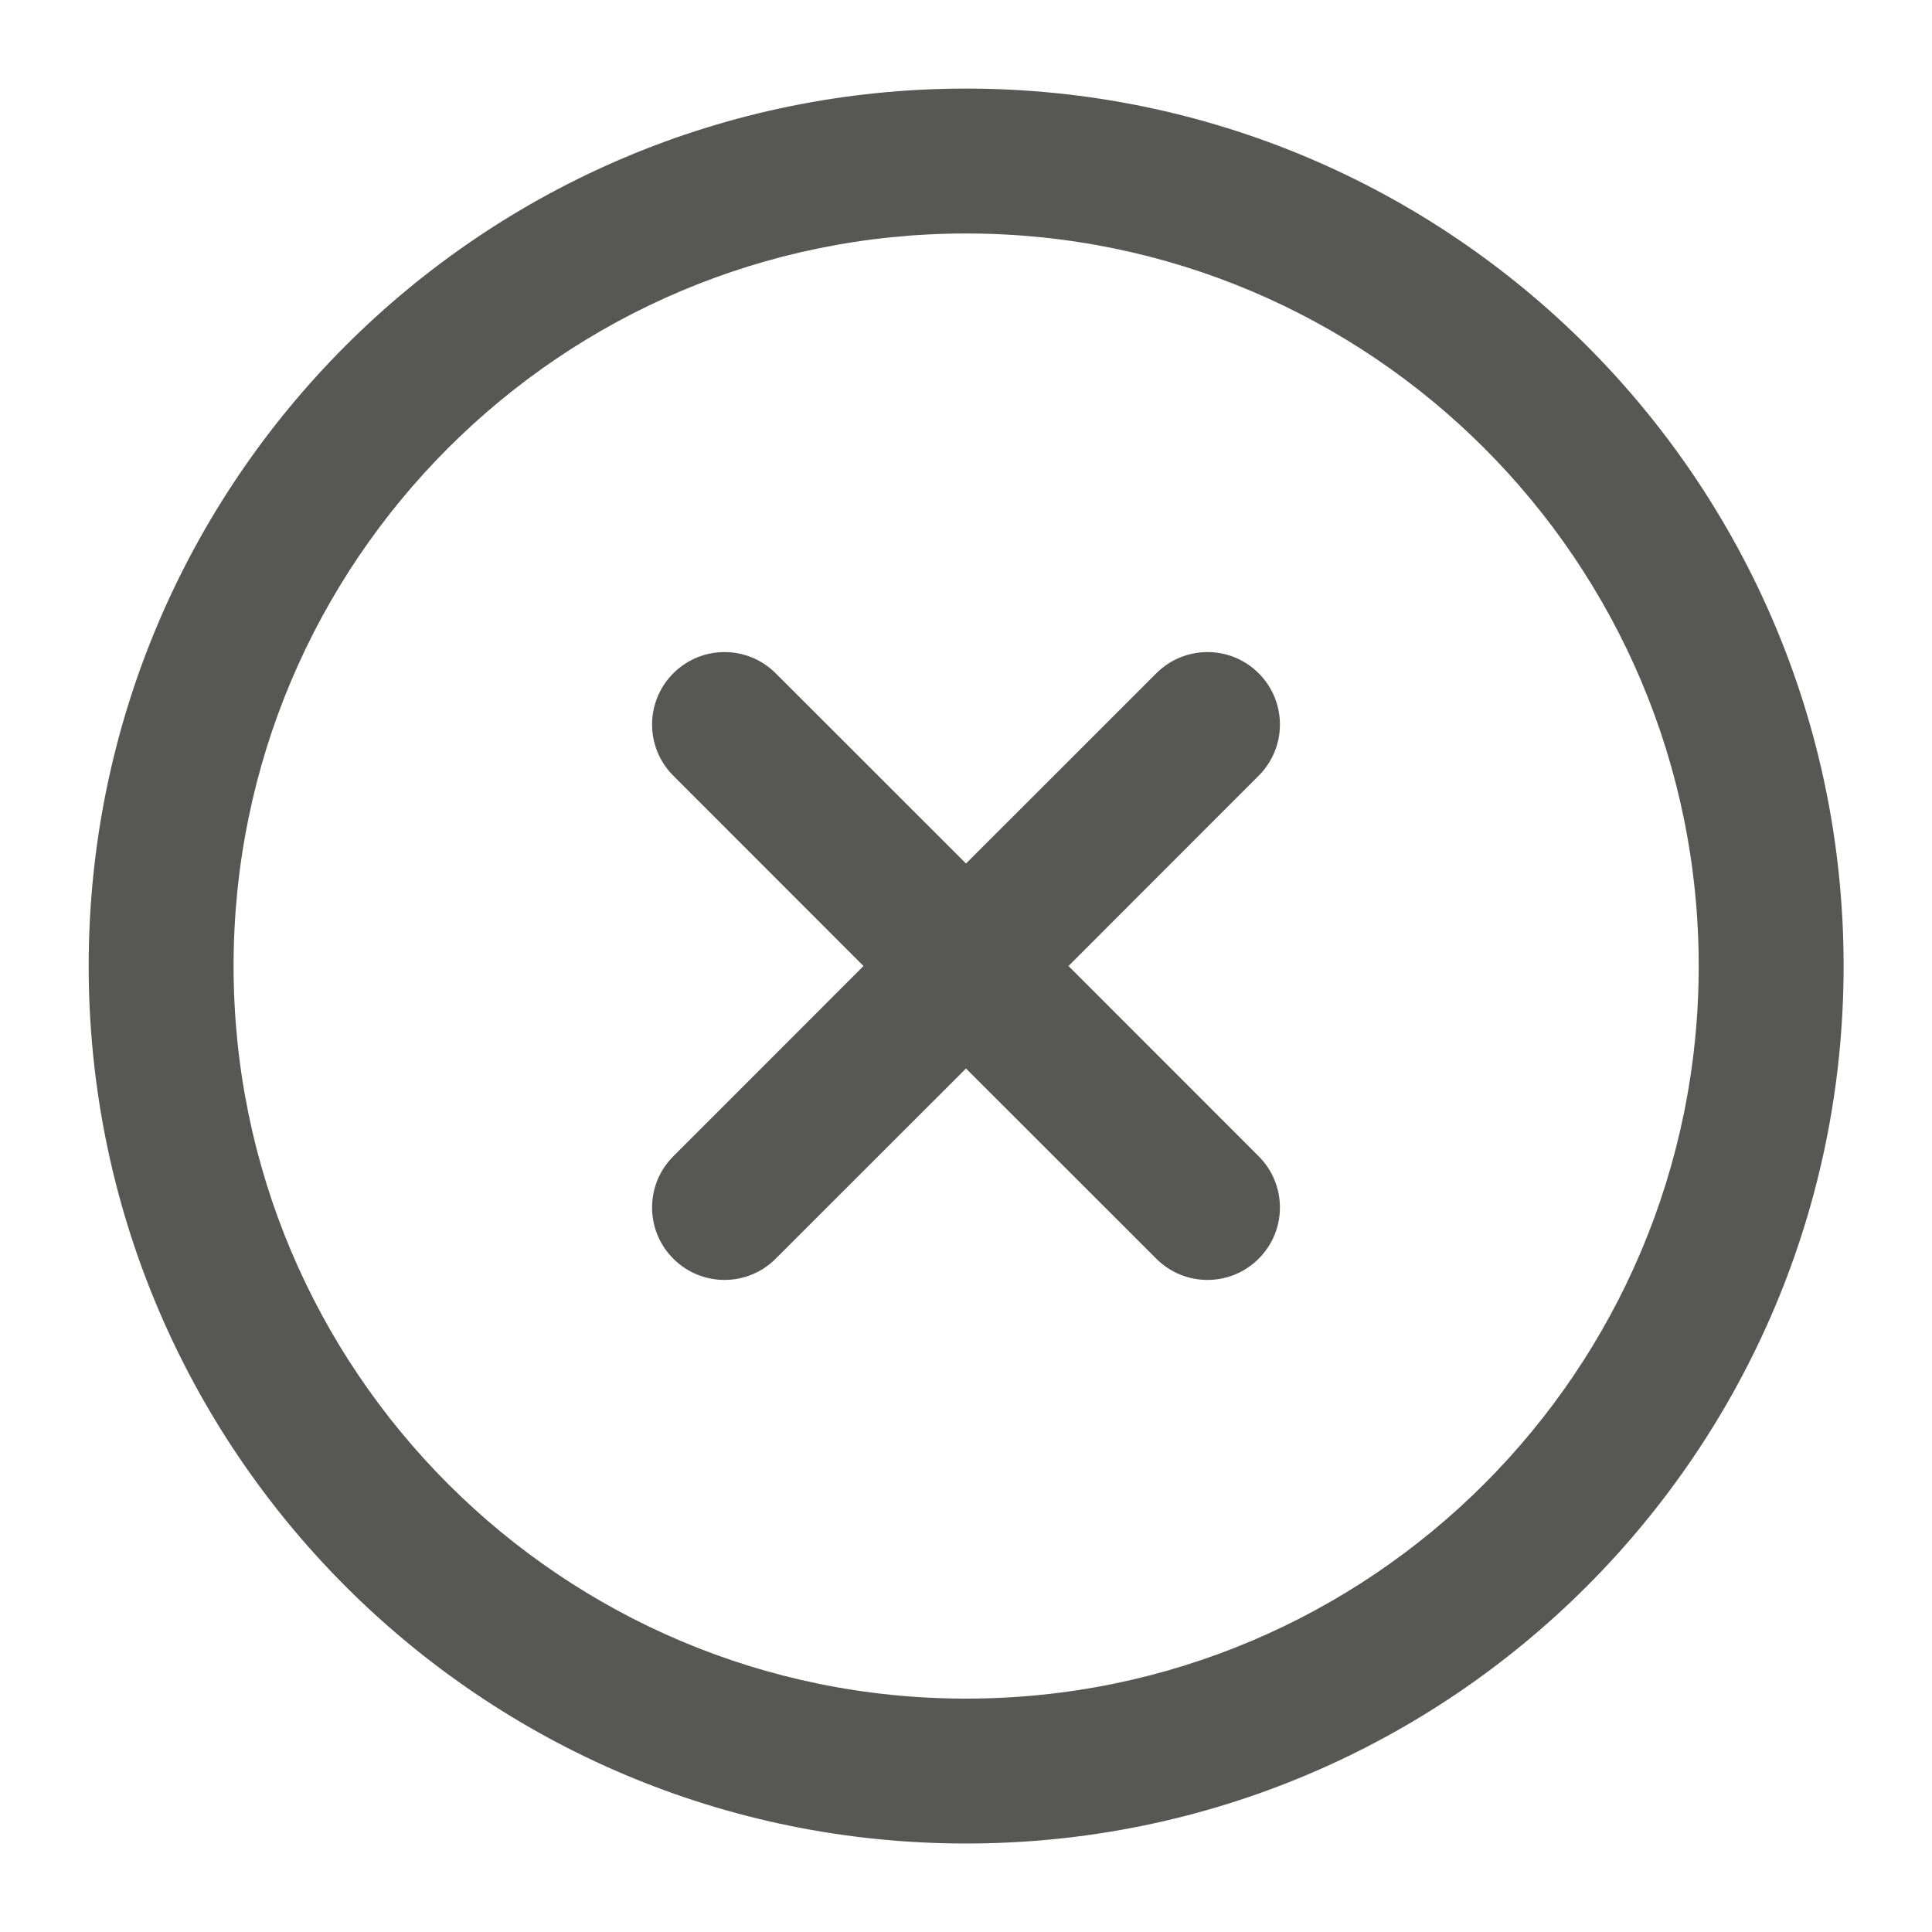 <svg width="20" height="20" viewBox="0 0 20 20" fill="none" xmlns="http://www.w3.org/2000/svg">
<g clip-path="url(#clip0_53955_10019)">
<path fill-rule="evenodd" clip-rule="evenodd" d="M10.001 2.417C5.813 2.417 2.418 5.812 2.418 10C2.418 14.188 5.813 17.584 10.001 17.584C14.19 17.584 17.585 14.188 17.585 10C17.585 5.812 14.19 2.417 10.001 2.417ZM0.918 10C0.918 4.984 4.985 0.917 10.001 0.917C15.018 0.917 19.085 4.984 19.085 10C19.085 15.017 15.018 19.084 10.001 19.084C4.985 19.084 0.918 15.017 0.918 10Z" fill="#575756"/>
<path fill-rule="evenodd" clip-rule="evenodd" d="M13.03 8.03C13.323 7.737 13.323 7.263 13.03 6.97C12.737 6.677 12.263 6.677 11.97 6.97L10 8.939L8.03 6.97C7.737 6.677 7.263 6.677 6.97 6.97C6.677 7.263 6.677 7.737 6.97 8.03L8.939 10L6.97 11.97C6.677 12.263 6.677 12.737 6.97 13.03C7.263 13.323 7.737 13.323 8.03 13.03L10 11.061L11.97 13.03C12.263 13.323 12.737 13.323 13.03 13.03C13.323 12.737 13.323 12.263 13.03 11.97L11.061 10L13.03 8.03Z" fill="#575756"/>
</g>
<defs>
<clipPath id="clip0_53955_10019">
<rect width="20" height="20" fill="white"/>
</clipPath>
</defs>
</svg>
